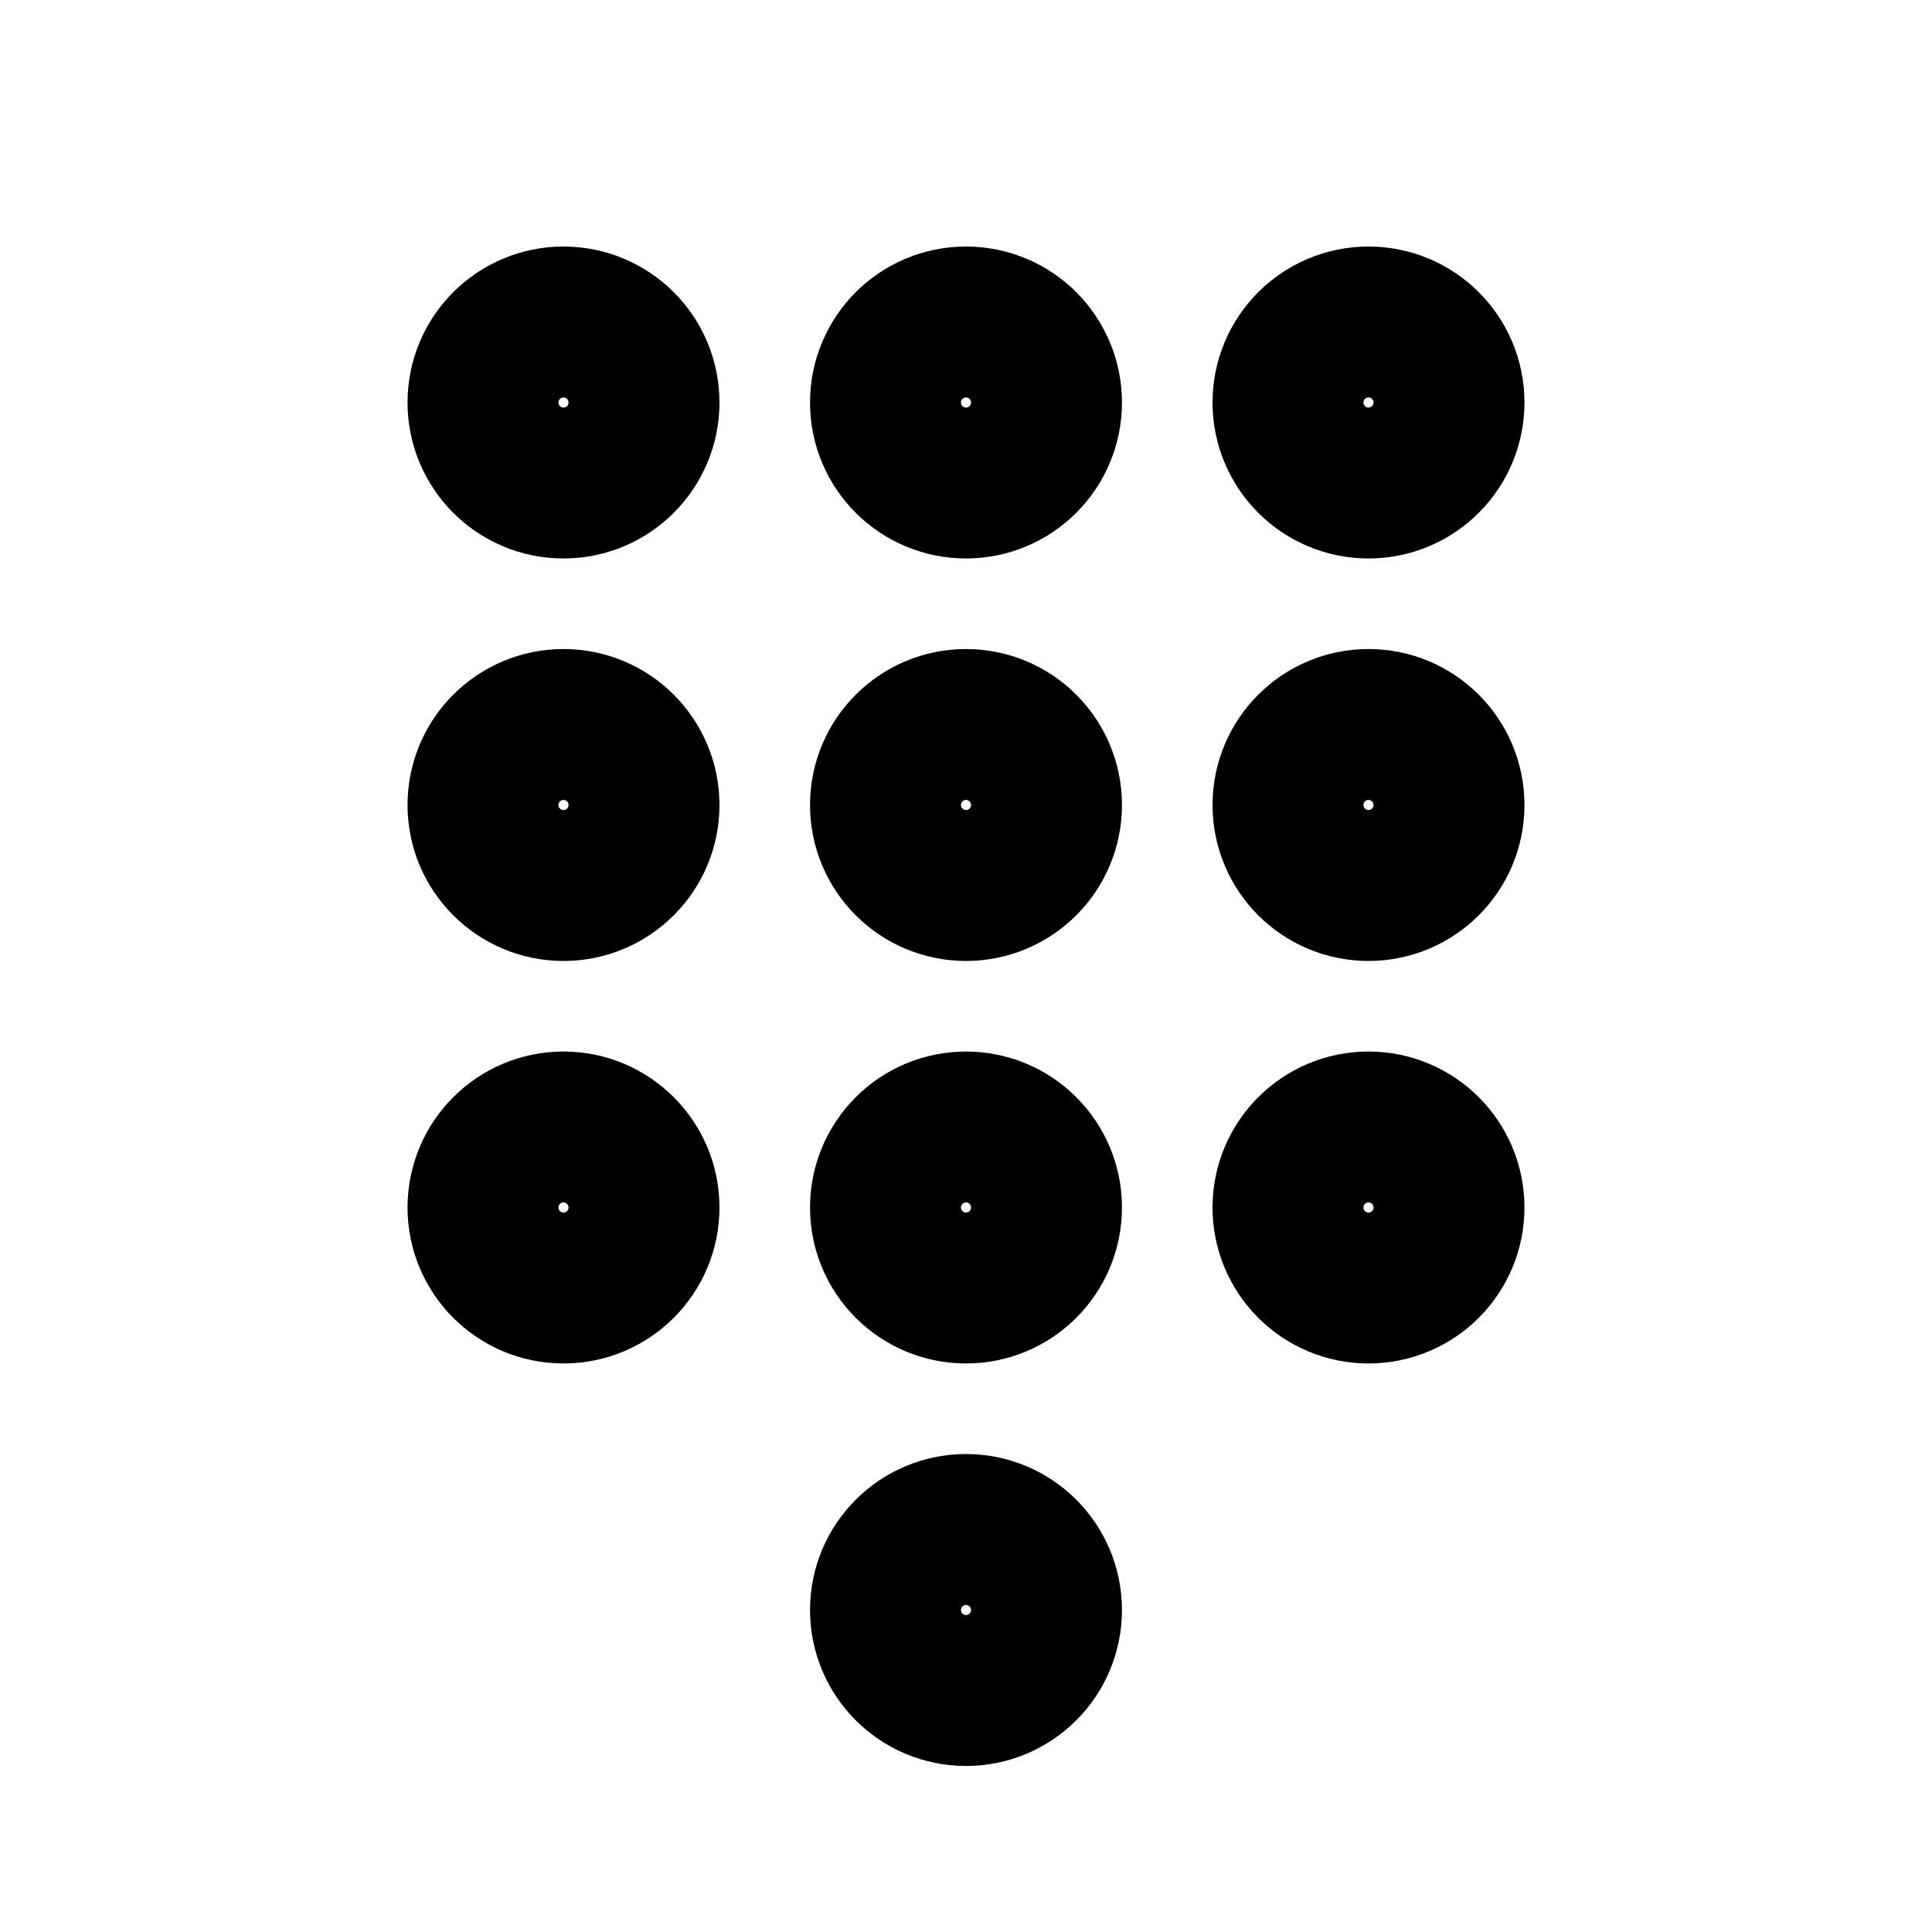 <svg width="128px" height="128px" viewBox="0 0 24 24" xmlns="http://www.w3.org/2000/svg" aria-labelledby="dialpadIconTitle" stroke="currentColor" stroke-width="1.875" stroke-linecap="round" stroke-linejoin="round" fill="none" color="#000"> <title id="dialpadIconTitle">Dialpad</title> <circle cx="7" cy="5" r="1"/> <circle cx="12" cy="5" r="1"/> <circle cx="17" cy="5" r="1"/> <circle cx="7" cy="10" r="1"/> <circle cx="12" cy="10" r="1"/> <circle cx="17" cy="10" r="1"/> <circle cx="7" cy="15" r="1"/> <circle cx="12" cy="15" r="1"/> <circle cx="12" cy="20" r="1"/> <circle cx="17" cy="15" r="1"/> </svg>